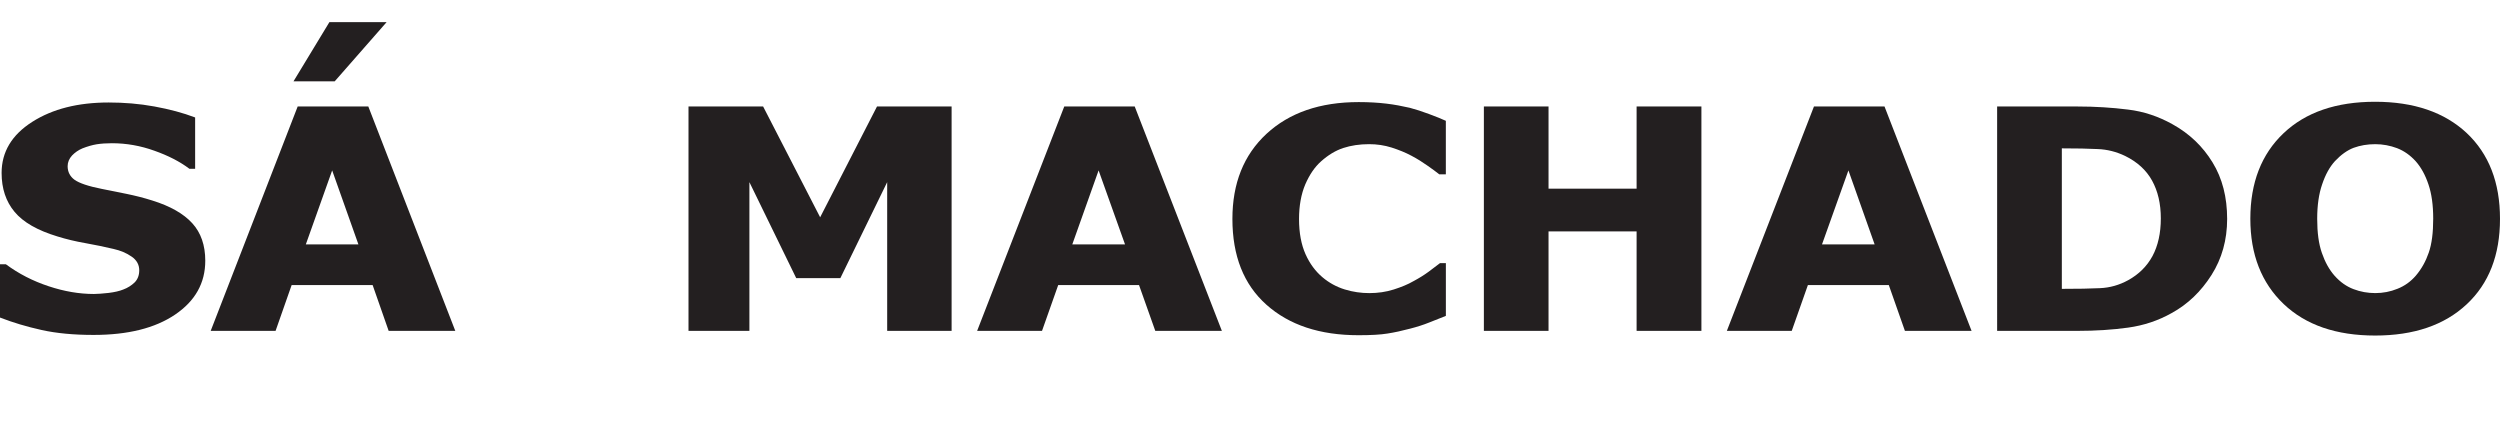 <?xml version="1.0" encoding="utf-8"?>
<!-- Generator: Adobe Illustrator 16.0.0, SVG Export Plug-In . SVG Version: 6.00 Build 0)  -->
<!DOCTYPE svg PUBLIC "-//W3C//DTD SVG 1.1//EN" "http://www.w3.org/Graphics/SVG/1.1/DTD/svg11.dtd">
<svg version="1.1" id="Layer_1" xmlns="http://www.w3.org/2000/svg" xmlns:xlink="http://www.w3.org/1999/xlink" x="0px" y="0px"
	 width="343px" height="60px" viewBox="0 5 343 60" enable-background="new 0 5 343 60" xml:space="preserve">
<g>
	<path fill="#231F20" d="M12.843,50.952c-2.707,0-5.09-0.221-7.135-0.676C3.662,49.821,1.756,49.252,0,48.567v-7.309h0.808
		c1.77,1.313,3.725,2.305,5.864,3.014c2.133,0.709,4.205,1.063,6.215,1.063c0.513,0,1.177-0.059,2.007-0.145
		c0.833-0.104,1.496-0.256,2-0.461c0.626-0.229,1.143-0.563,1.577-0.98c0.42-0.424,0.632-0.979,0.632-1.665
		c0-0.769-0.348-1.396-1.042-1.874c-0.7-0.492-1.532-0.84-2.489-1.055c-1.211-0.285-2.491-0.553-3.859-0.797
		c-1.366-0.237-2.65-0.549-3.832-0.916c-2.74-0.832-4.697-1.945-5.885-3.377c-1.188-1.422-1.777-3.201-1.777-5.334
		c0-2.879,1.393-5.22,4.196-7.006c2.799-1.787,6.291-2.662,10.497-2.662c2.094,0,4.192,0.166,6.272,0.547
		c2.078,0.379,3.94,0.879,5.587,1.506v7.043H25.99c-1.312-0.99-2.922-1.814-4.808-2.479c-1.891-0.683-3.835-1.029-5.831-1.029
		c-0.764,0-1.474,0.049-2.083,0.144c-0.618,0.101-1.269,0.296-1.95,0.558c-0.552,0.231-1.032,0.563-1.436,0.984
		c-0.396,0.434-0.603,0.926-0.603,1.471c0,0.771,0.324,1.404,0.955,1.863c0.646,0.458,1.886,0.883,3.726,1.245
		c1.188,0.233,2.325,0.47,3.422,0.688c1.103,0.228,2.277,0.514,3.531,0.912c2.449,0.762,4.275,1.805,5.462,3.107
		c1.192,1.307,1.789,3.02,1.789,5.15c0,3.061-1.38,5.521-4.139,7.389C21.27,50.028,17.54,50.952,12.843,50.952z"/>
	<path fill="#231F20" d="M28.907,50.396l11.934-30.785h9.692l11.933,30.785h-9.142l-2.198-6.281H40.012l-2.203,6.281H28.907z
		 M53.042,8.04l-7.117,8.116H40.27l4.922-8.116H53.042z M49.173,38.528l-3.6-10.149L41.96,38.528H49.173z"/>
	<path fill="#231F20" d="M130.561,50.396h-8.84V29.989l-6.425,13.172h-6.054l-6.425-13.172v20.406h-8.354V19.61H104.7l7.824,15.202
		l7.8-15.202h10.236L130.561,50.396L130.561,50.396z"/>
	<path fill="#231F20" d="M134.062,50.396l11.954-30.785h9.668l11.957,30.785h-9.135l-2.23-6.281h-11.091l-2.22,6.281H134.062z
		 M154.352,38.528l-3.624-10.149l-3.609,10.149H154.352z"/>
	<path fill="#231F20" d="M186.384,50.991c-5.307,0-9.509-1.396-12.636-4.188c-3.117-2.78-4.662-6.702-4.662-11.767
		c0-4.883,1.544-8.766,4.678-11.676c3.137-2.895,7.332-4.354,12.652-4.354c1.4,0,2.658,0.076,3.795,0.211
		c1.105,0.131,2.184,0.338,3.216,0.574c0.82,0.217,1.677,0.494,2.624,0.848c0.95,0.354,1.735,0.668,2.318,0.936v7.339h-0.905
		c-0.428-0.342-0.955-0.727-1.619-1.191c-0.637-0.455-1.366-0.916-2.192-1.354c-0.813-0.438-1.741-0.809-2.717-1.124
		c-0.992-0.313-2.021-0.466-3.095-0.466c-1.303,0-2.481,0.18-3.548,0.527c-1.066,0.354-2.068,0.963-3.039,1.828
		c-0.891,0.791-1.602,1.854-2.178,3.182c-0.559,1.332-0.848,2.92-0.848,4.729c0,1.914,0.306,3.524,0.89,4.83
		c0.583,1.308,1.37,2.356,2.317,3.157c0.9,0.763,1.918,1.324,3.063,1.679c1.119,0.345,2.261,0.503,3.37,0.503
		c1.168,0,2.294-0.158,3.351-0.496c1.057-0.336,1.971-0.713,2.682-1.129c0.802-0.427,1.492-0.857,2.098-1.303
		c0.604-0.441,1.115-0.832,1.572-1.188h0.802v7.24c-0.663,0.27-1.396,0.561-2.254,0.896c-0.862,0.348-1.738,0.621-2.646,0.855
		c-1.109,0.297-2.146,0.521-3.111,0.672C189.395,50.92,188.083,50.991,186.384,50.991z"/>
	<path fill="#231F20" d="M233.434,50.396h-8.892V36.75h-12.083v13.646h-8.871V19.61h8.871v11.271h12.083V19.61h8.892V50.396z"/>
	<path fill="#231F20" d="M236.924,50.396l11.951-30.785h9.68L270.5,50.396h-9.145l-2.209-6.281h-11.104l-2.215,6.281H236.924z
		 M257.198,38.528l-3.595-10.149l-3.623,10.149H257.198z"/>
	<path fill="#231F20" d="M305.564,35.039c0,2.858-0.713,5.435-2.15,7.698c-1.441,2.264-3.255,4.009-5.463,5.215
		c-1.826,1.033-3.823,1.699-5.98,1.998c-2.164,0.299-4.47,0.445-6.902,0.445h-11.063V19.61h10.975c2.479,0,4.803,0.148,6.979,0.423
		c2.163,0.257,4.19,0.946,6.094,2.007c2.331,1.288,4.16,3.037,5.5,5.23C304.91,29.47,305.564,32.065,305.564,35.039z
		 M296.465,34.965c0-2.019-0.404-3.747-1.205-5.194c-0.794-1.436-2.029-2.558-3.693-3.375c-1.209-0.582-2.457-0.896-3.774-0.945
		c-1.326-0.065-2.897-0.096-4.729-0.096h-0.18V44.63h0.18c1.985,0,3.676-0.027,5.033-0.094c1.385-0.055,2.68-0.43,3.903-1.102
		c1.456-0.81,2.565-1.904,3.328-3.314C296.076,38.714,296.465,36.997,296.465,34.965z"/>
	<path fill="#231F20" d="M343,35.024c0,4.969-1.521,8.883-4.574,11.729c-3.055,2.854-7.238,4.284-12.56,4.284
		c-5.335,0-9.522-1.444-12.556-4.332c-3.033-2.894-4.563-6.788-4.563-11.687c0-4.957,1.522-8.867,4.563-11.744
		c3.029-2.872,7.221-4.311,12.556-4.311c5.321,0,9.505,1.436,12.56,4.284C341.479,26.12,343,30.043,343,35.024z M333.836,34.997
		c0-1.84-0.212-3.398-0.648-4.682c-0.432-1.295-1.015-2.354-1.744-3.179c-0.76-0.84-1.612-1.438-2.572-1.81
		c-0.957-0.355-1.95-0.545-2.979-0.545c-1.092,0-2.074,0.171-2.967,0.496c-0.885,0.338-1.736,0.945-2.563,1.82
		c-0.727,0.797-1.316,1.854-1.762,3.188c-0.457,1.314-0.682,2.896-0.682,4.734c0,1.893,0.206,3.446,0.646,4.694
		c0.428,1.242,1.008,2.295,1.75,3.132c0.763,0.854,1.617,1.459,2.592,1.827c0.953,0.366,1.96,0.541,2.984,0.541
		c1.045,0,2.061-0.19,3.037-0.589c0.987-0.389,1.824-0.988,2.538-1.82c0.761-0.898,1.349-1.945,1.757-3.137
		C333.641,38.478,333.836,36.922,333.836,34.997z"/>
</g>
</svg>
